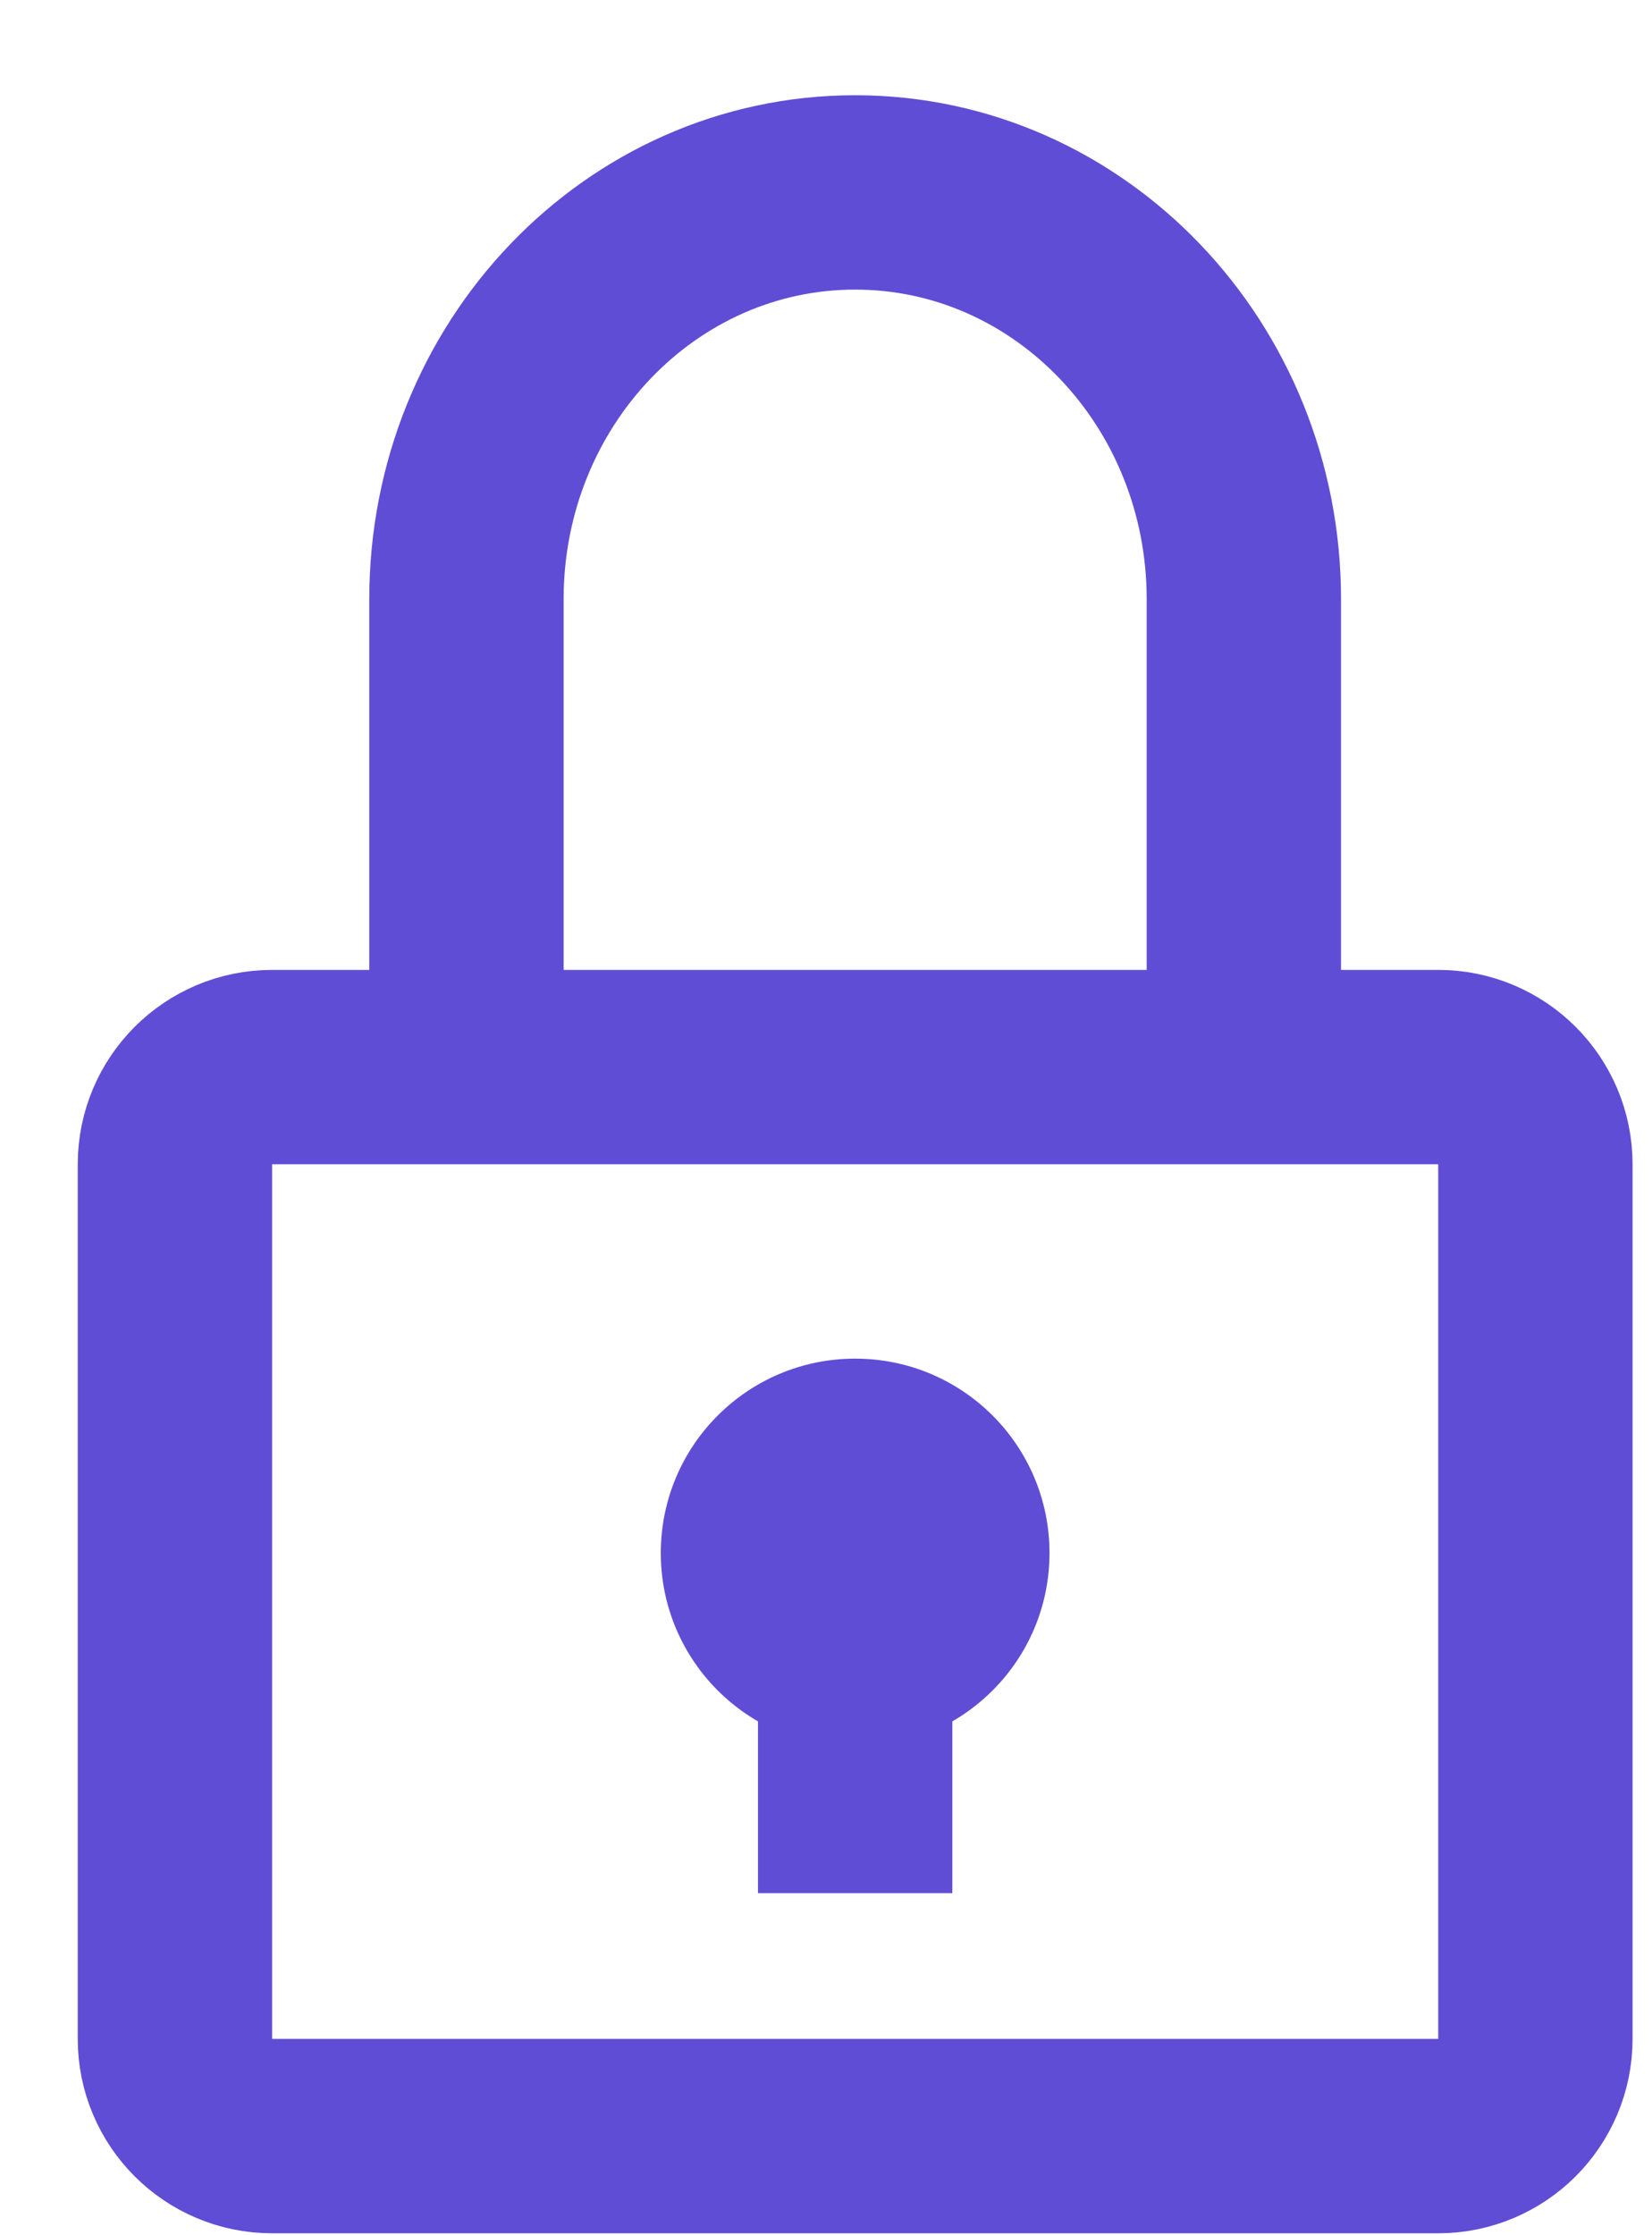 <svg width="17" height="23" viewBox="0 0 17 23" fill="none" xmlns="http://www.w3.org/2000/svg">
<g id="Frame">
<path id="Vector" d="M14.8 10.98H2.8C2.248 10.98 1.8 11.428 1.8 11.98V20.98C1.8 21.532 2.248 21.98 2.8 21.98H14.8C15.352 21.98 15.8 21.532 15.8 20.98V11.98C15.8 11.428 15.352 10.98 14.8 10.98Z" stroke="#604DD5" stroke-width="2" stroke-linecap="round"/>
<path id="Vector_2" d="M8.8 17.98C9.905 17.98 10.8 17.085 10.8 15.98C10.8 14.875 9.905 13.98 8.8 13.98C7.695 13.98 6.8 14.875 6.8 15.98C6.8 17.085 7.695 17.98 8.8 17.98Z" fill="#604DD5"/>
<path id="Vector_3" d="M8.8 17.98V18.48" stroke="#604DD5" stroke-width="2" stroke-linecap="square"/>
<path id="Vector_4" d="M12.8 10.98V6.166C12.8 3.854 11.01 1.98 8.8 1.98C6.59 1.98 4.8 3.854 4.8 6.166V10.656" stroke="#604DD5" stroke-width="2"/>
</g>
</svg>
